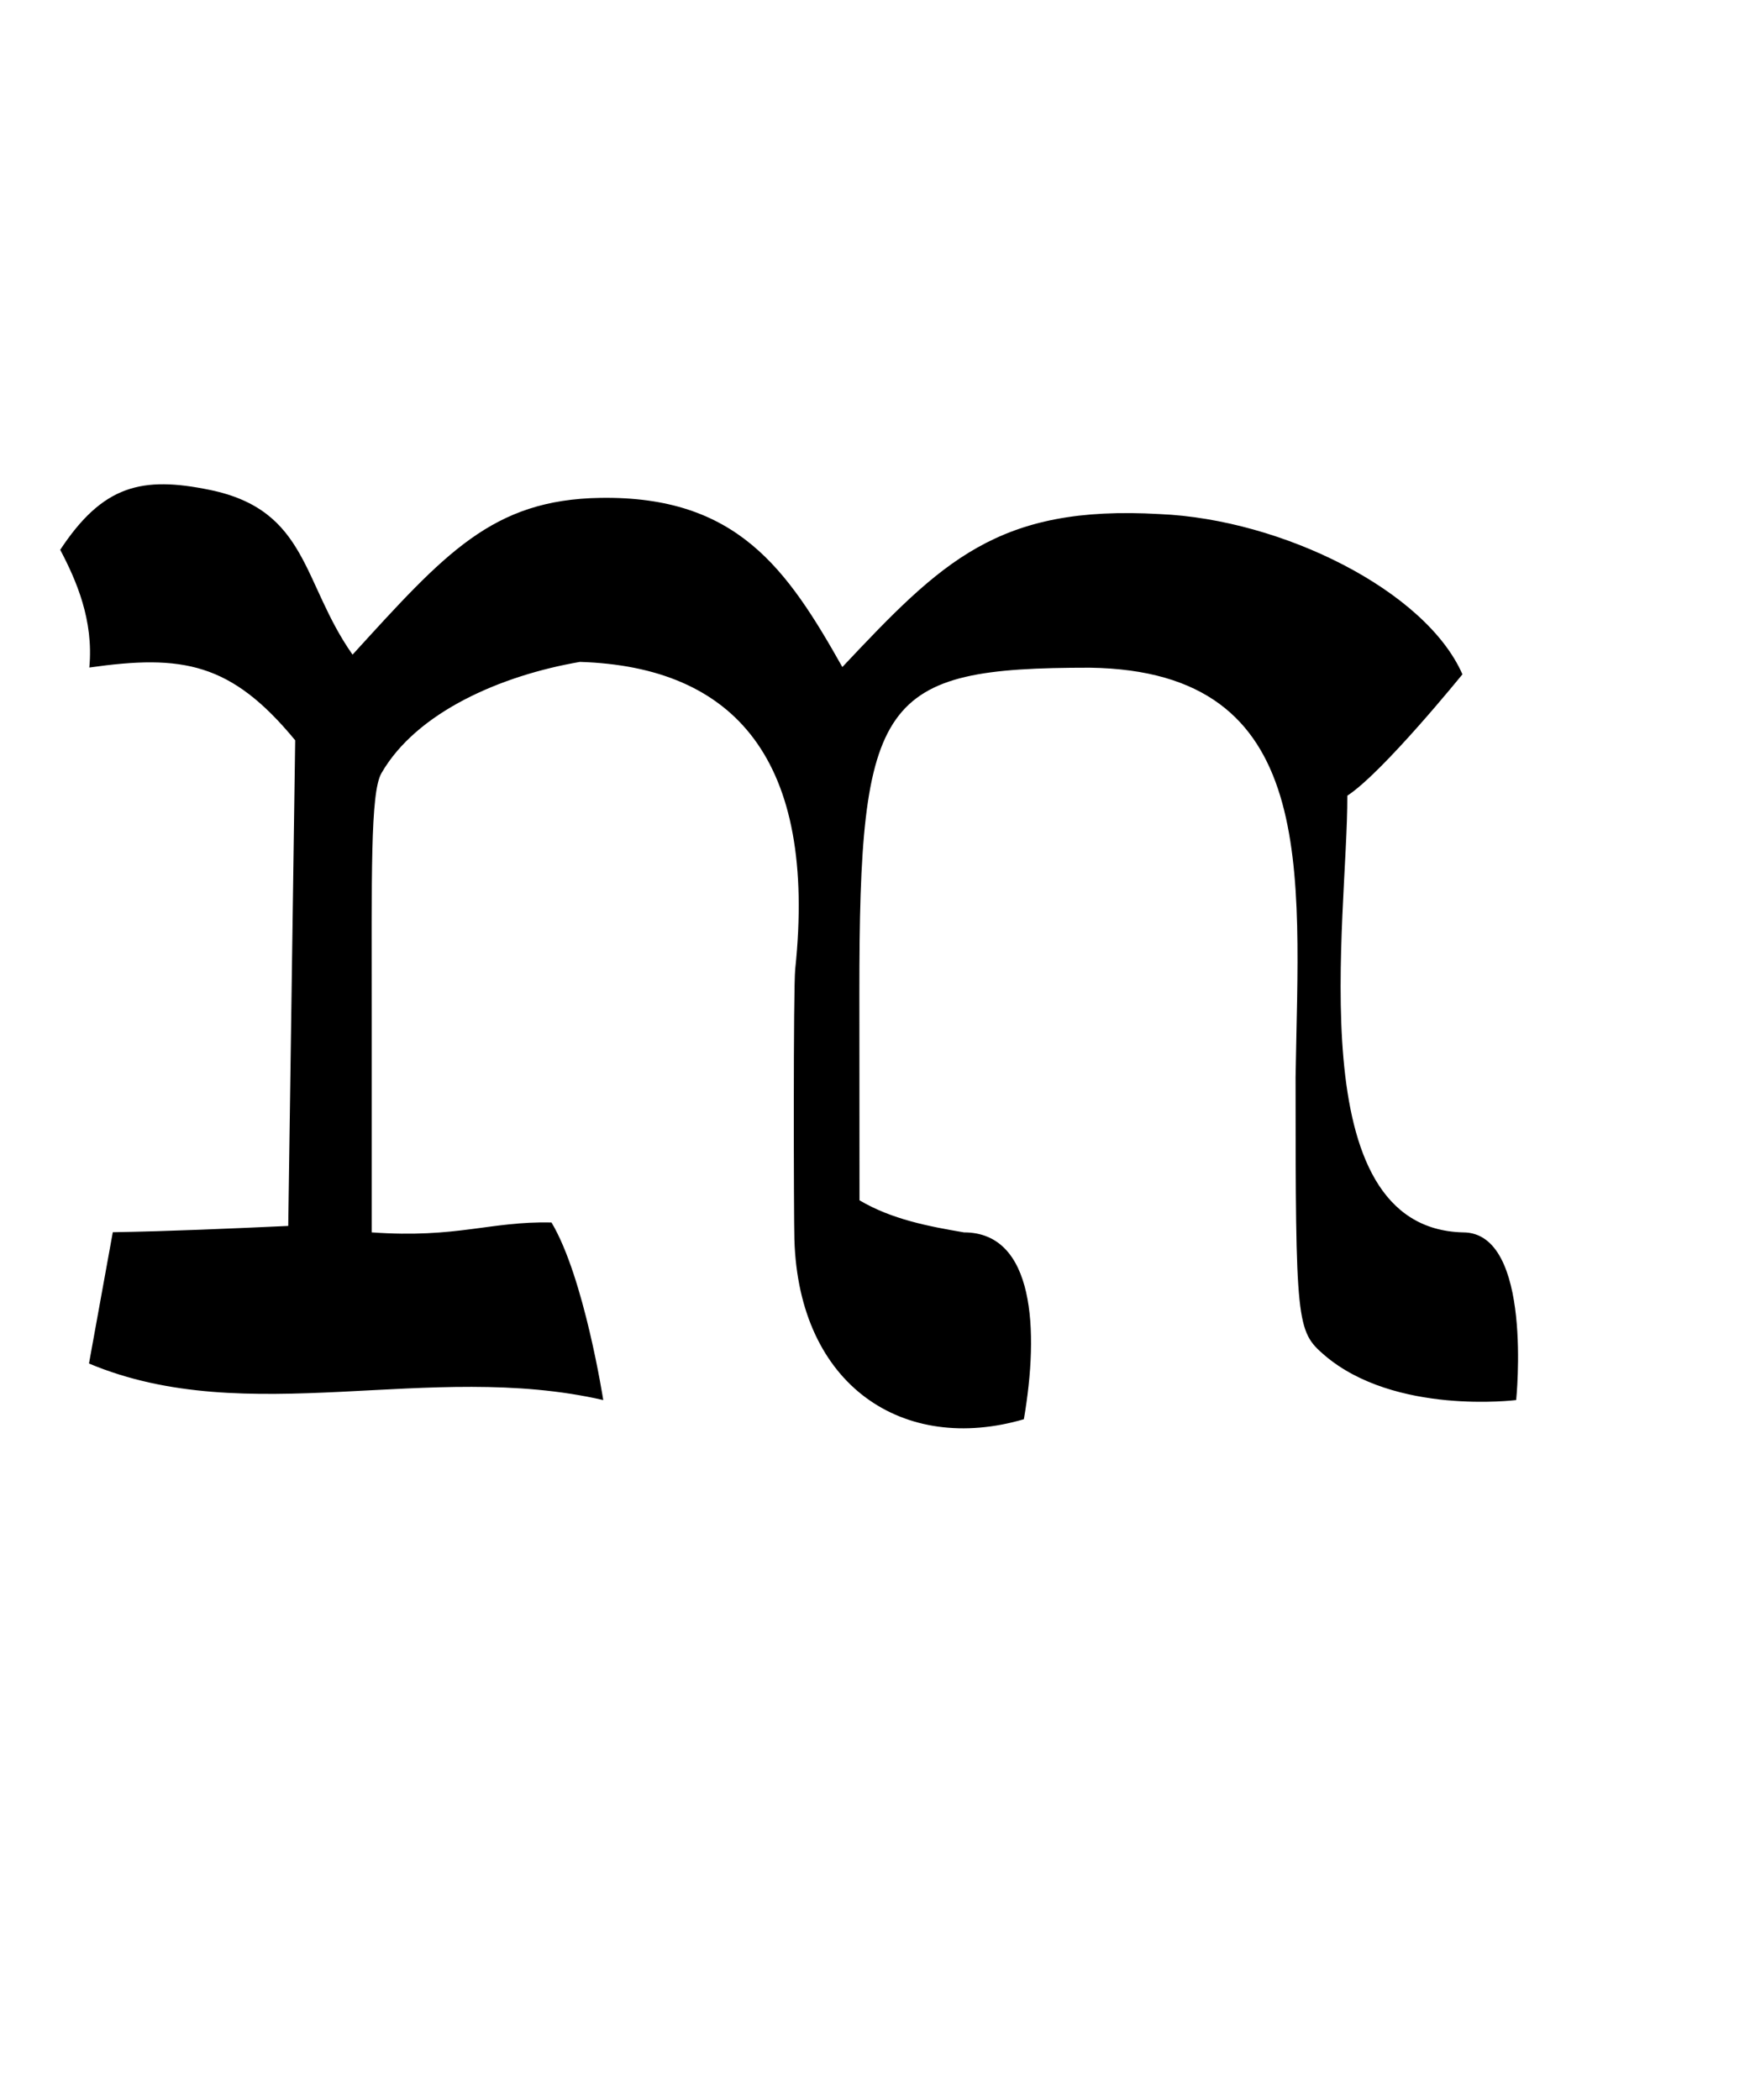 <?xml version="1.0" encoding="UTF-8" standalone="no"?>
<!-- Created with Inkscape (http://www.inkscape.org/) -->

<svg
   width="40"
   height="48"
   viewBox="0 0 10.583 12.7"
   version="1.1"
   id="svg5"
   inkscape:version="1.1.1 (3bf5ae0d25, 2021-09-20)"
   sodipodi:docname="m.svg"
   xmlns:inkscape="http://www.inkscape.org/namespaces/inkscape"
   xmlns:sodipodi="http://sodipodi.sourceforge.net/DTD/sodipodi-0.dtd"
   xmlns="http://www.w3.org/2000/svg"
   xmlns:svg="http://www.w3.org/2000/svg">
  <sodipodi:namedview
     id="namedview7"
     pagecolor="#ffffff"
     bordercolor="#666666"
     borderopacity="1.0"
     inkscape:pageshadow="2"
     inkscape:pageopacity="0.0"
     inkscape:pagecheckerboard="0"
     inkscape:document-units="mm"
     showgrid="false"
     units="px"
     width="32px"
     showguides="true"
     inkscape:guide-bbox="true"
     inkscape:zoom="17.557358"
     inkscape:cx="18.653148"
     inkscape:cy="24.918327"
     inkscape:window-width="1889"
     inkscape:window-height="1058"
     inkscape:window-x="31"
     inkscape:window-y="0"
     inkscape:window-maximized="1"
     inkscape:current-layer="layer1">
    <sodipodi:guide
       position="0,4.233"
       orientation="0,1"
       id="guide824"
       inkscape:label=""
       inkscape:locked="false"
       inkscape:color="rgb(0,0,255)" />
  </sodipodi:namedview>
  <defs
     id="defs2" />
  <g
     inkscape:label="Layer 1"
     inkscape:groupmode="layer"
     id="layer1">
    <path
       style="opacity:1;fill:#000000;stroke-width:0.078"
       d="M 0.538,8.246 0.682,7.452 C 1.036,7.446 1.389,7.43 1.743,7.414 l 0.042,-2.937 C 1.397,4.006 1.103,3.957 0.54,4.037 0.567,3.751 0.461,3.509 0.364,3.325 0.622,2.934 0.858,2.878 1.27,2.963 1.865,3.086 1.826,3.525 2.132,3.959 2.691,3.346 2.977,3.021 3.631,3.011 4.457,2.998 4.76,3.441 5.094,4.034 5.694,3.397 6.033,3.052 7.014,3.109 c 0.742,0.032 1.609,0.464 1.83,0.969 0,0 -0.481,0.594 -0.696,0.734 0.003,0.74 -0.299,2.617 0.7,2.641 0.426,0 0.321,1.014 0.321,1.014 0,0 -0.733,0.093 -1.159,-0.271 -0.17,-0.146 -0.175,-0.189 -0.175,-1.683 0.02,-1.255 0.146,-2.455 -1.244,-2.475 -1.269,0 -1.395,0.177 -1.394,1.972 l 7.8e-4,1.249 c 0.196,0.116 0.421,0.158 0.632,0.194 0.426,0 0.455,0.589 0.362,1.13 C 5.467,8.795 4.83,8.385 4.804,7.495 4.8,7.356 4.797,5.976 4.809,5.861 4.942,4.596 4.445,4.032 3.507,4.003 3.034,4.084 2.519,4.305 2.306,4.677 c -0.067,0.119 -0.058,0.612 -0.058,1.494 v 1.282 c 0.517,0.037 0.714,-0.068 1.087,-0.06 0.198,0.331 0.313,1.074 0.313,1.074 C 2.594,8.225 1.5,8.65 0.538,8.246 Z"
       id="path1132"
       sodipodi:nodetypes="ccccccscsccccccsccccccssccscccc" />
  </g>
</svg>
